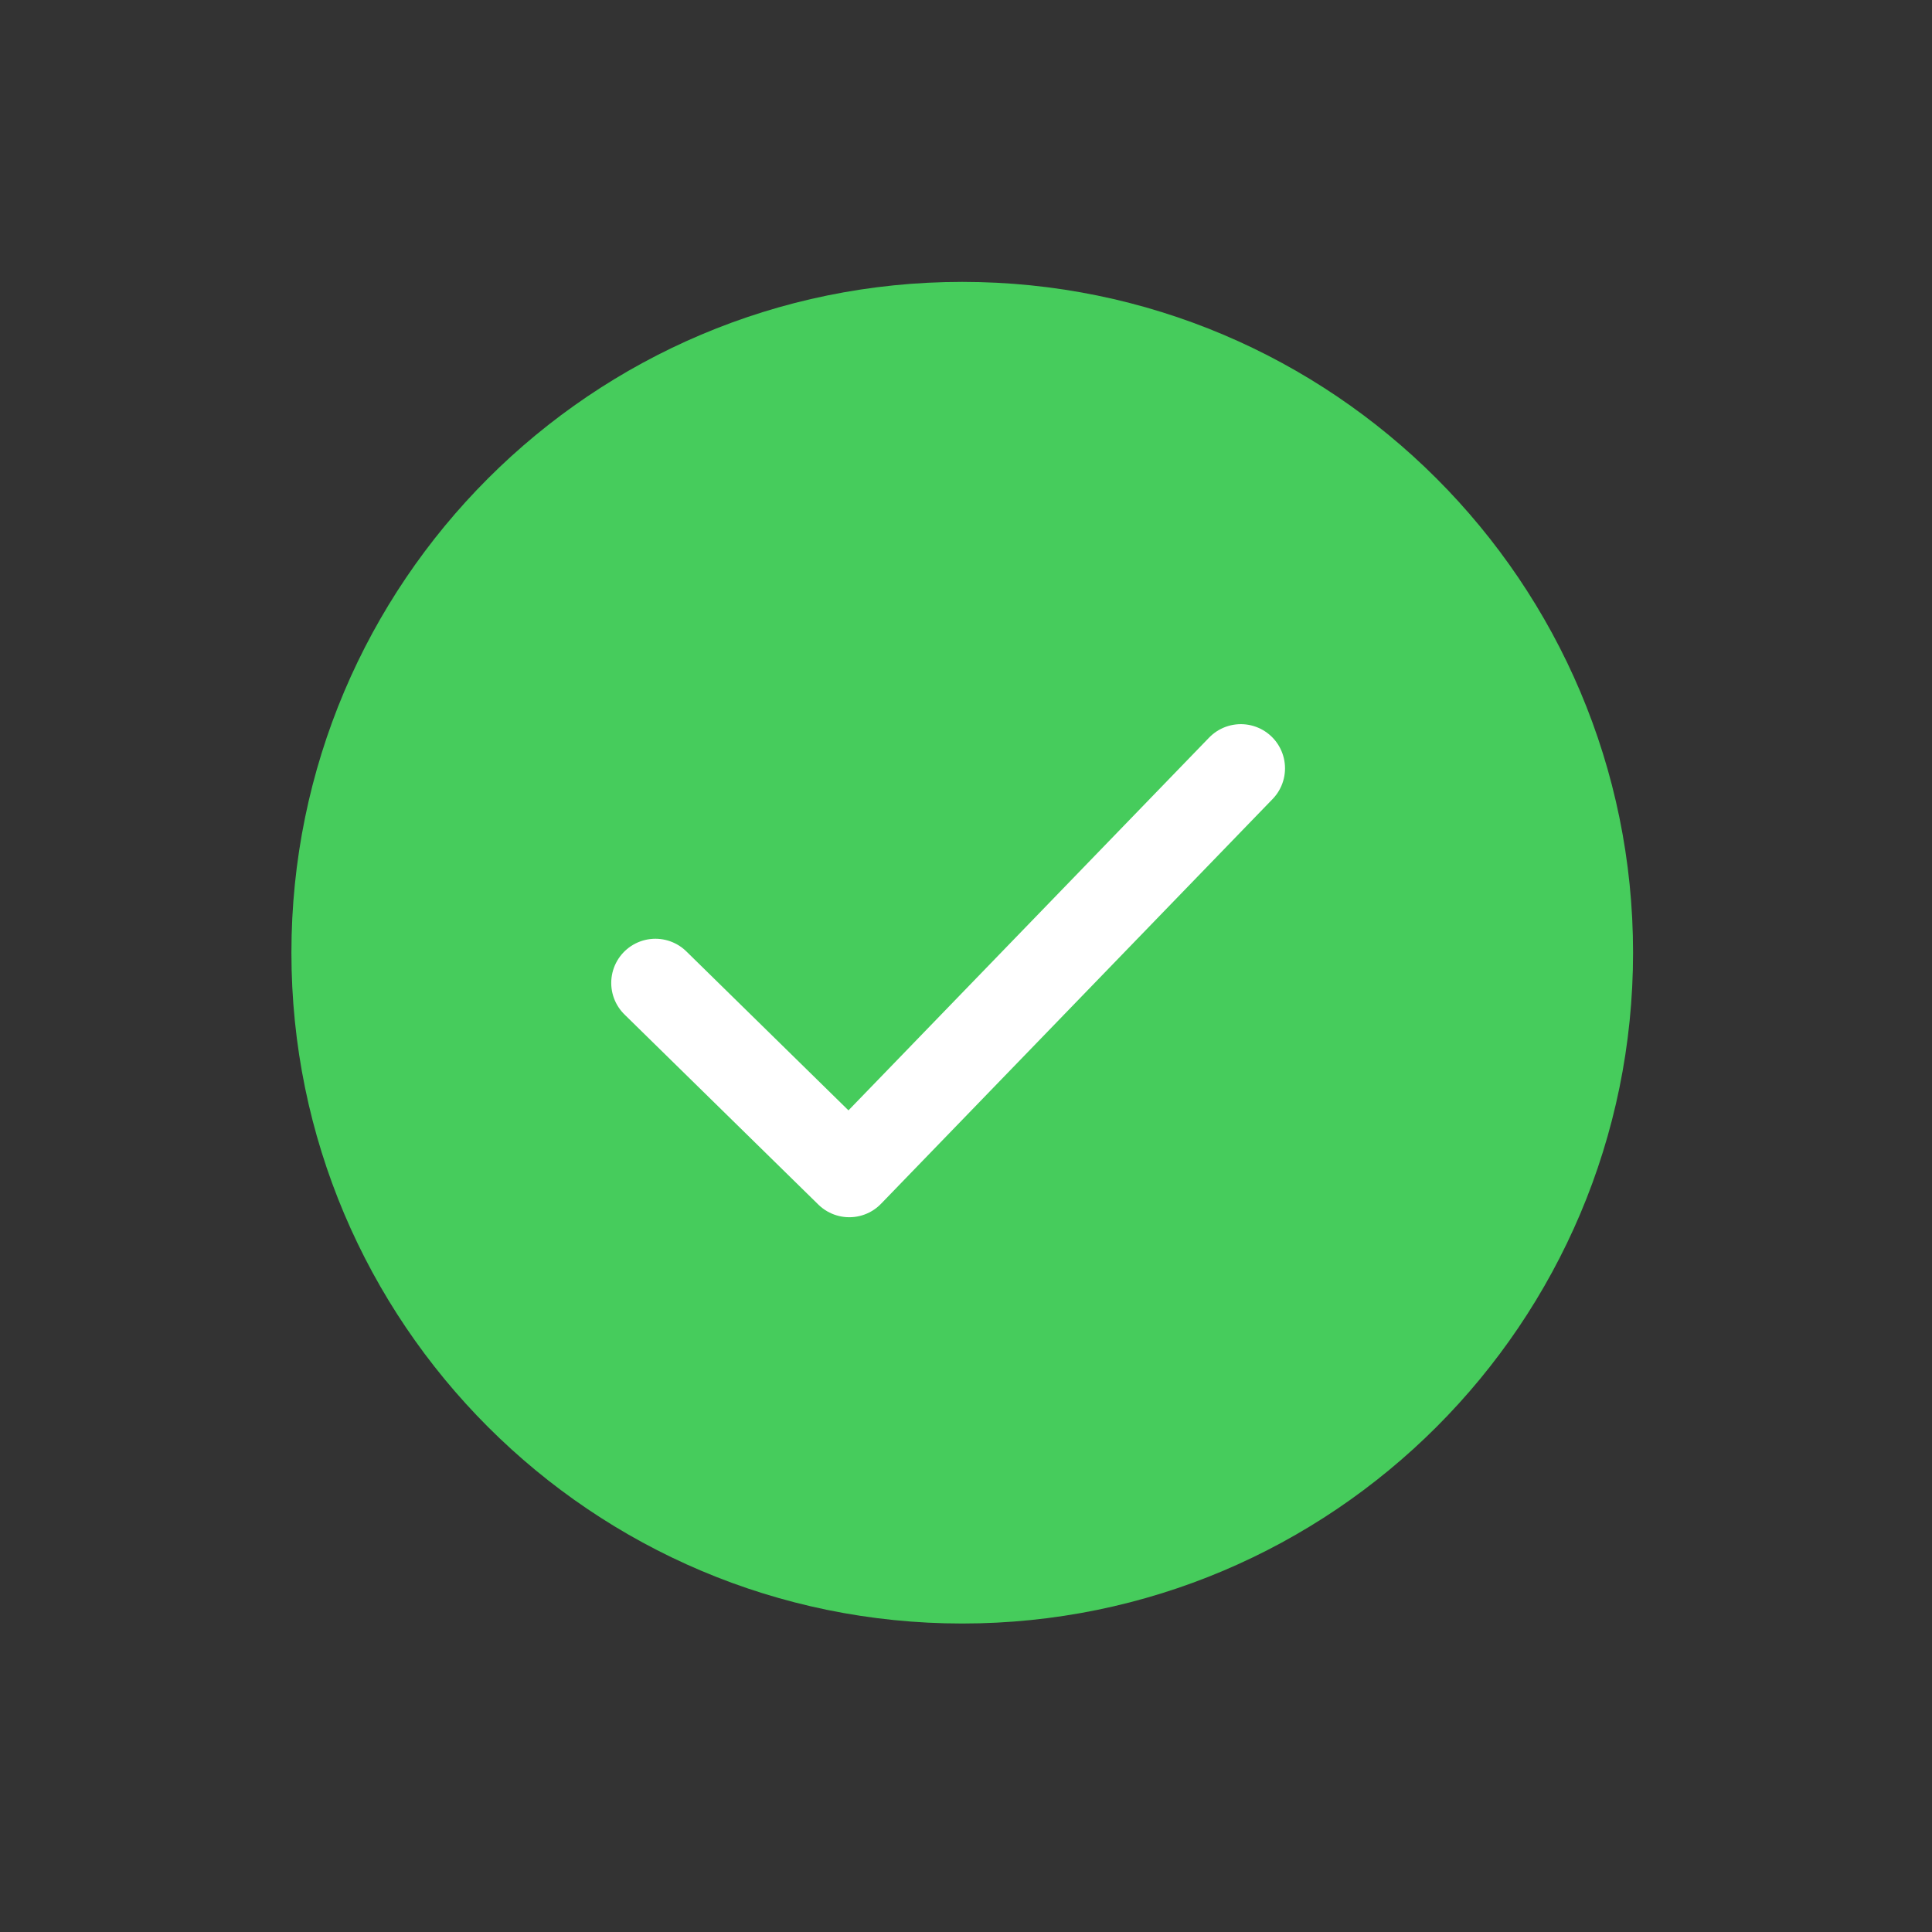 <svg width="164" height="164" viewBox="0 0 164 164" fill="none" xmlns="http://www.w3.org/2000/svg">
<rect x="0" y="0" width="164" height="164" fill="#333333" stroke="none"/>
<mask id="mask0_14428_454" style="mask-type:luminance" maskUnits="userSpaceOnUse" x="0" y="0" width="164" height="164">
<path d="M0.187 0.186H163.814V163.812H0.187V0.186Z" fill="white"/>
</mask>
<g mask="url(#mask0_14428_454)">
<path d="M81.681 23.928C113.108 23.928 138.624 49.444 138.624 80.871C138.624 112.298 113.108 137.814 81.681 137.814C50.254 137.814 24.737 112.298 24.737 80.871C24.737 49.444 50.254 23.928 81.681 23.928Z" fill="#46CC5C"/>
<path d="M55.635 83.437L72.093 99.576L105.33 65.221" stroke="white" stroke-width="7.5" stroke-linecap="round" stroke-linejoin="round"/>
</g>
</svg>
